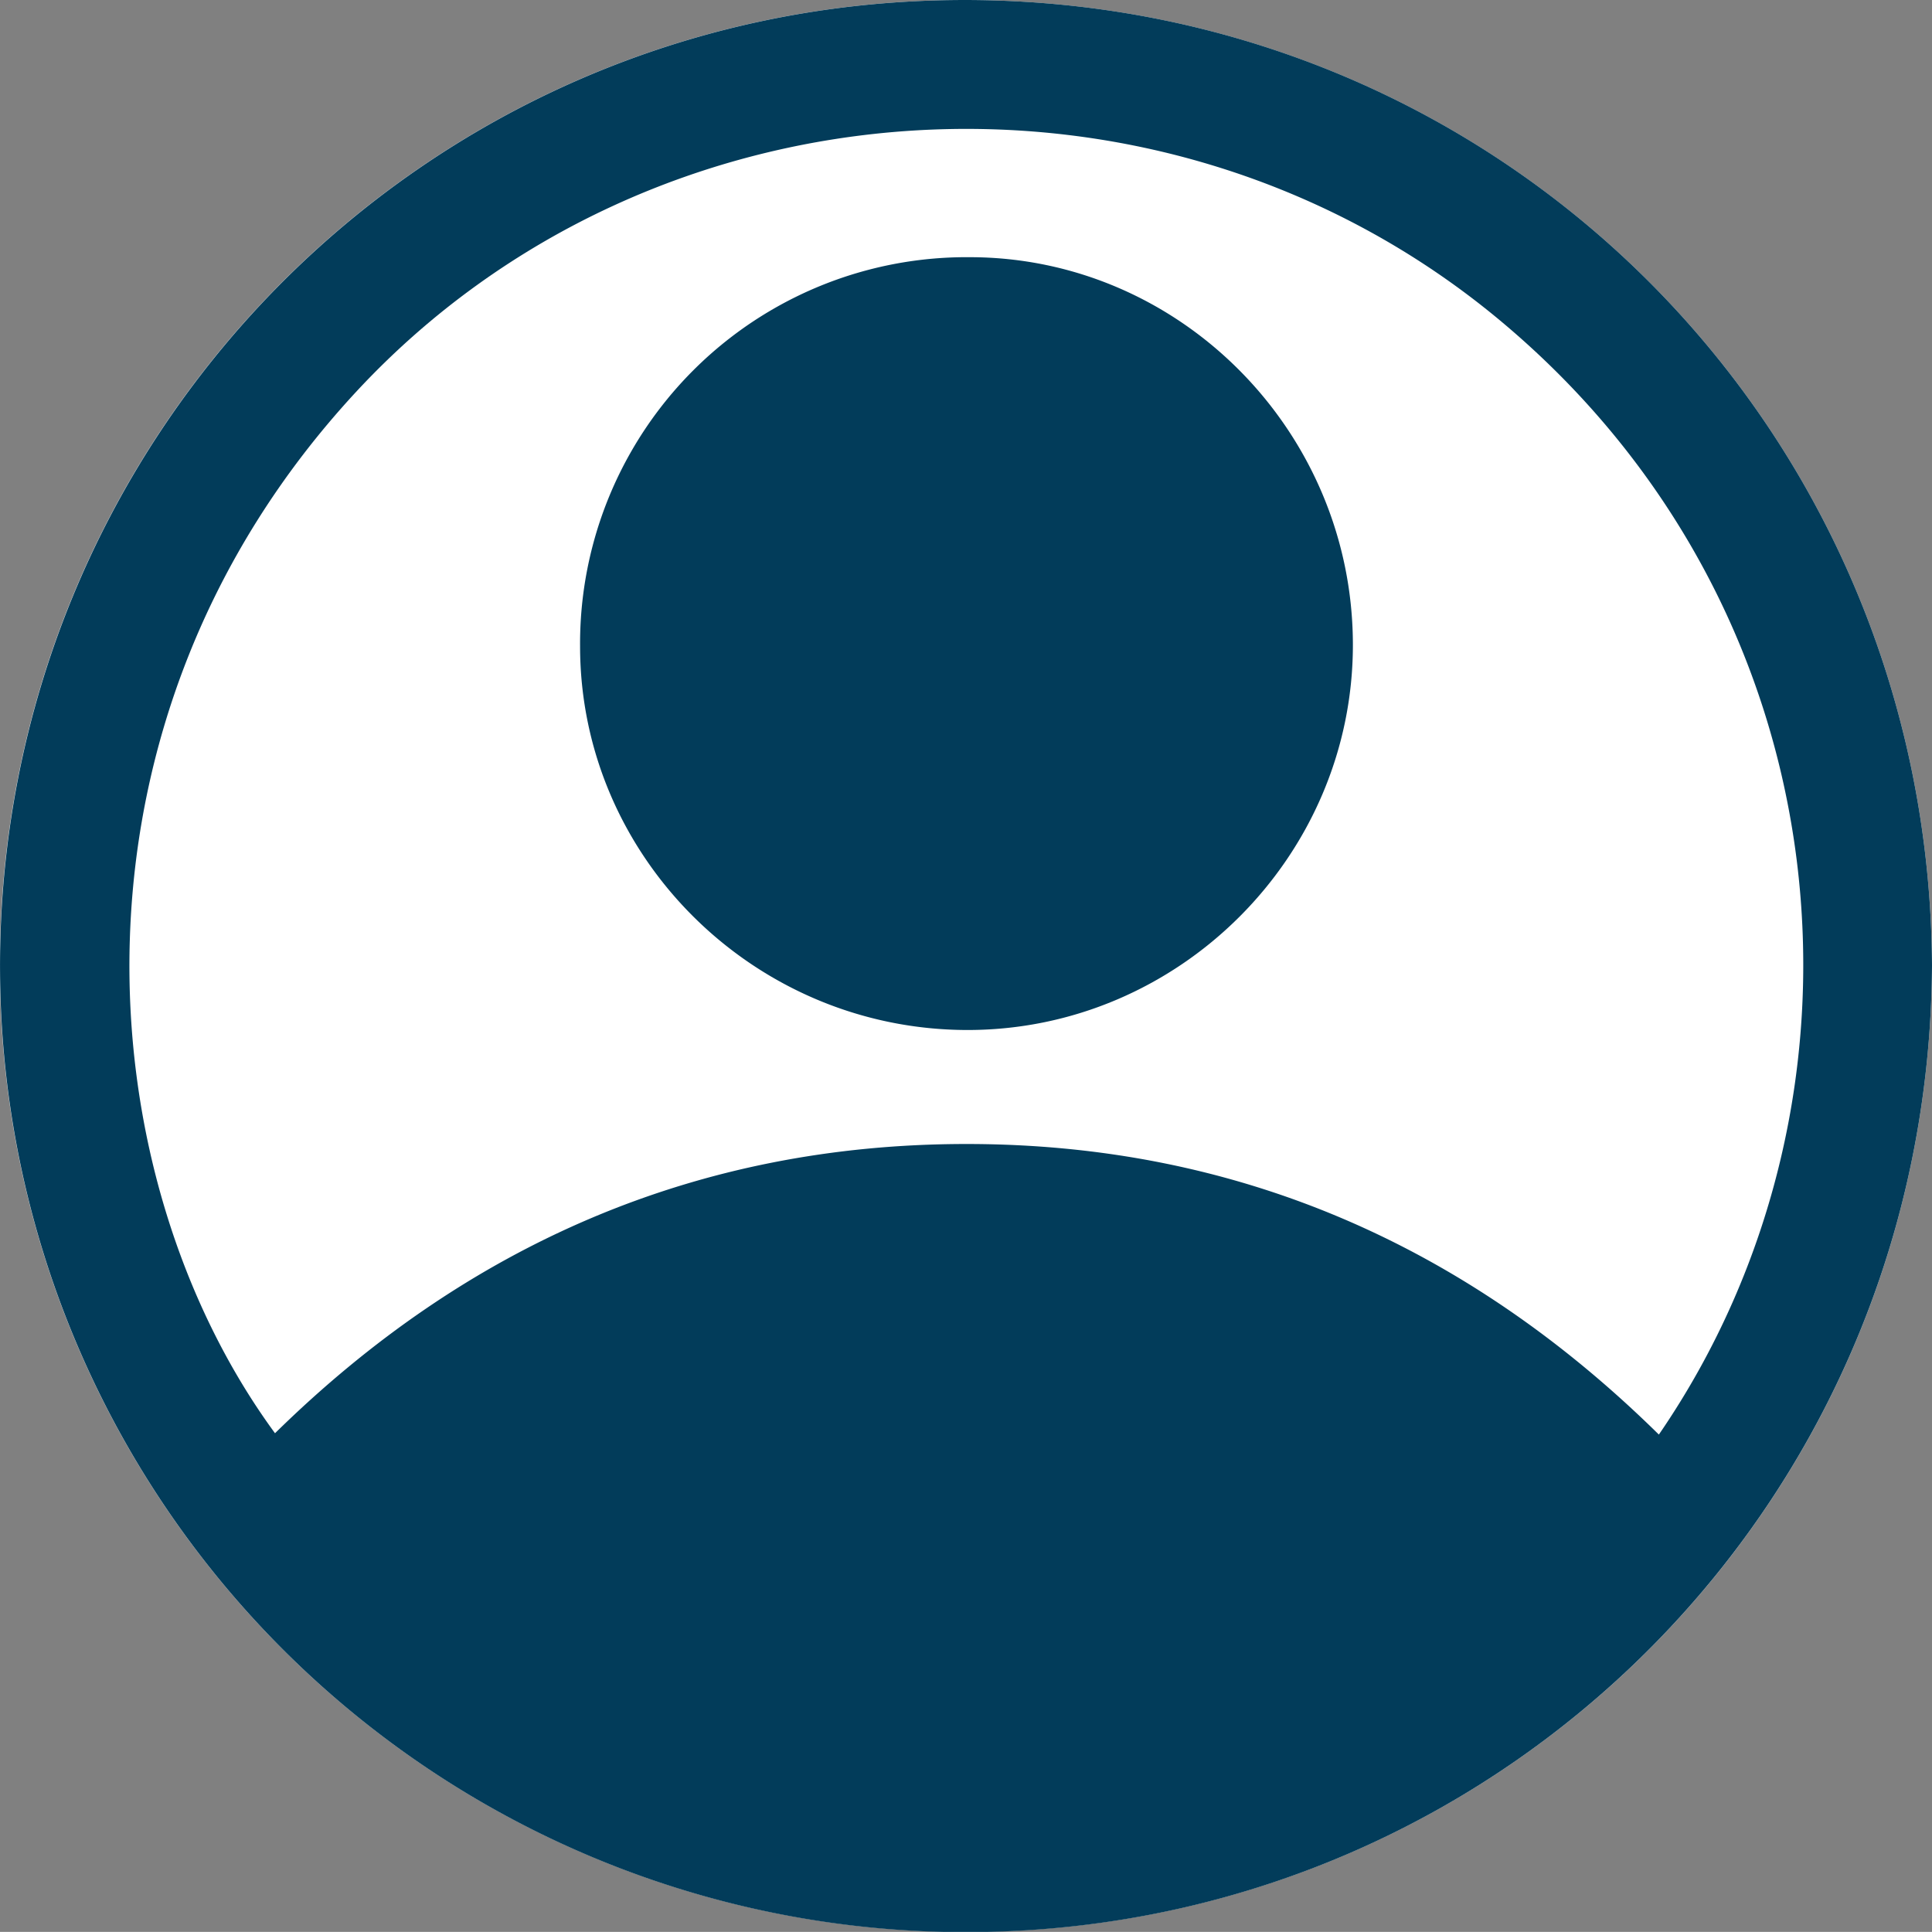<svg id="Layer_1" data-name="Layer 1" xmlns="http://www.w3.org/2000/svg" viewBox="0 0 359.97 359.95"><rect x="0" y="0" width="359.97" height="359.95" fill="#808080" stroke="none"/><title>account-icon</title><path d="M780.65,300.76c-.54-100.71-81.14-180.82-182-179.9-99.79.9-178.67,82.28-178,181.14A179.88,179.88,0,0,0,606.17,480.72C702.18,477.9,780.06,400,780.65,300.76Z" transform="translate(-420.68 -120.85)" fill="#fff"/><path d="M780.65,300.76c-.59,99.19-78.47,177.14-174.48,180A179.88,179.88,0,0,1,420.69,302c-.67-98.86,78.21-180.24,178-181.14C699.51,119.94,780.11,200.05,780.65,300.76Zm-50.89,87.38c43.14-62.8,35.19-153.57-29.58-207.57C637.28,128.13,542.32,134.2,487,193.89c-56.68,61.22-50.62,145.53-15.08,194C507.7,352.75,550.56,334,600.77,334S693.85,352.76,729.76,388.14Z" transform="translate(-420.68 -120.85)" fill="#023c5a"/><path d="M672.75,241c0,39.4-32.43,71.8-71.85,71.76-39.66-.05-72.12-32.21-72.14-71.48a72,72,0,0,1,72.6-72.51C640.59,168.78,672.74,201.31,672.75,241Z" transform="translate(-420.68 -120.85)" fill="#023c5a"/></svg>